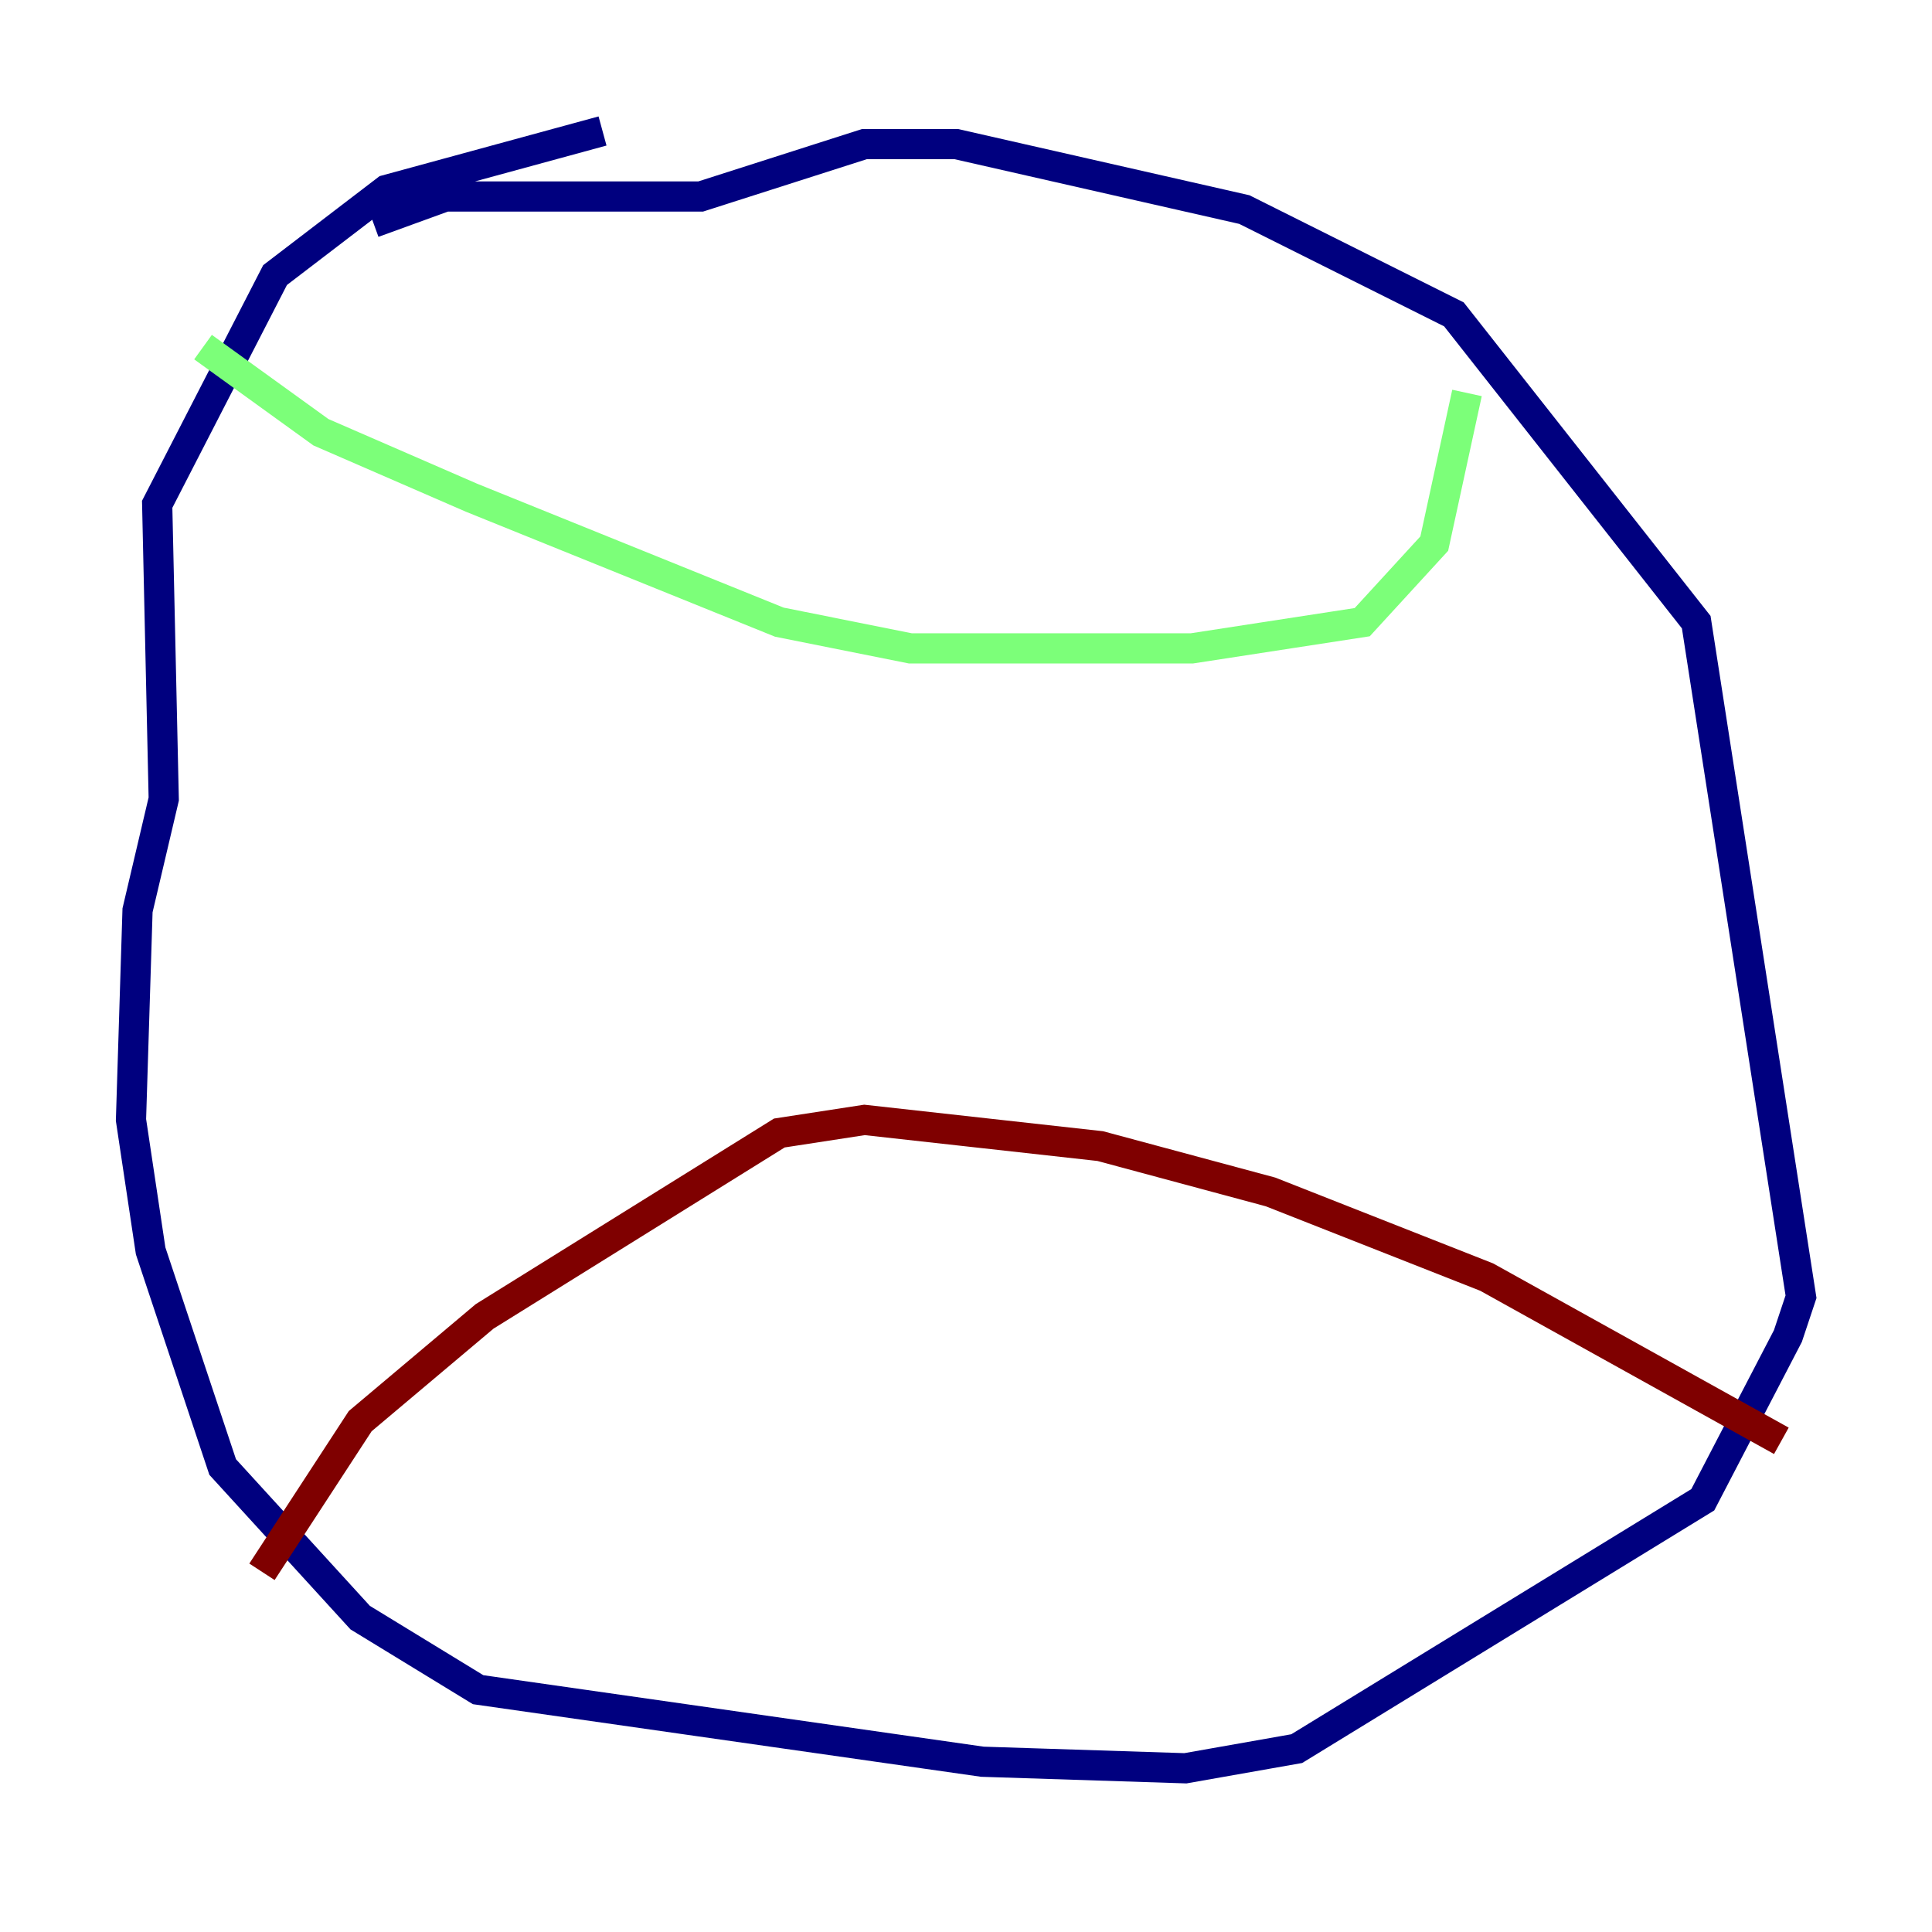 <?xml version="1.0" encoding="utf-8" ?>
<svg baseProfile="tiny" height="128" version="1.2" viewBox="0,0,128,128" width="128" xmlns="http://www.w3.org/2000/svg" xmlns:ev="http://www.w3.org/2001/xml-events" xmlns:xlink="http://www.w3.org/1999/xlink"><defs /><polyline fill="none" points="39.919,8.678 25.6,12.583 18.224,18.224 10.414,33.41 10.848,52.936 9.112,60.312 8.678,74.197 9.98,82.875 14.752,97.193 23.864,107.173 31.675,111.946 65.085,116.719 78.536,117.153 85.912,115.851 112.814,99.363 118.454,88.515 119.322,85.912 112.38,41.22 96.325,20.827 82.441,13.885 63.349,9.546 57.275,9.546 46.427,13.017 29.505,13.017 24.732,14.752" stroke="#00007f" stroke-width="2" /><polyline fill="none" points="13.451,22.997 21.261,28.637 31.241,32.976 51.634,41.22 60.312,42.956 78.969,42.956 90.251,41.22 95.024,36.014 97.193,26.034" stroke="#7cff79" stroke-width="2" /><polyline fill="none" points="17.356,104.136 23.864,94.156 32.108,87.214 51.634,75.064 57.275,74.197 72.895,75.932 84.176,78.969 98.495,84.61 118.02,95.458" stroke="#7f0000" stroke-width="2" /></svg>